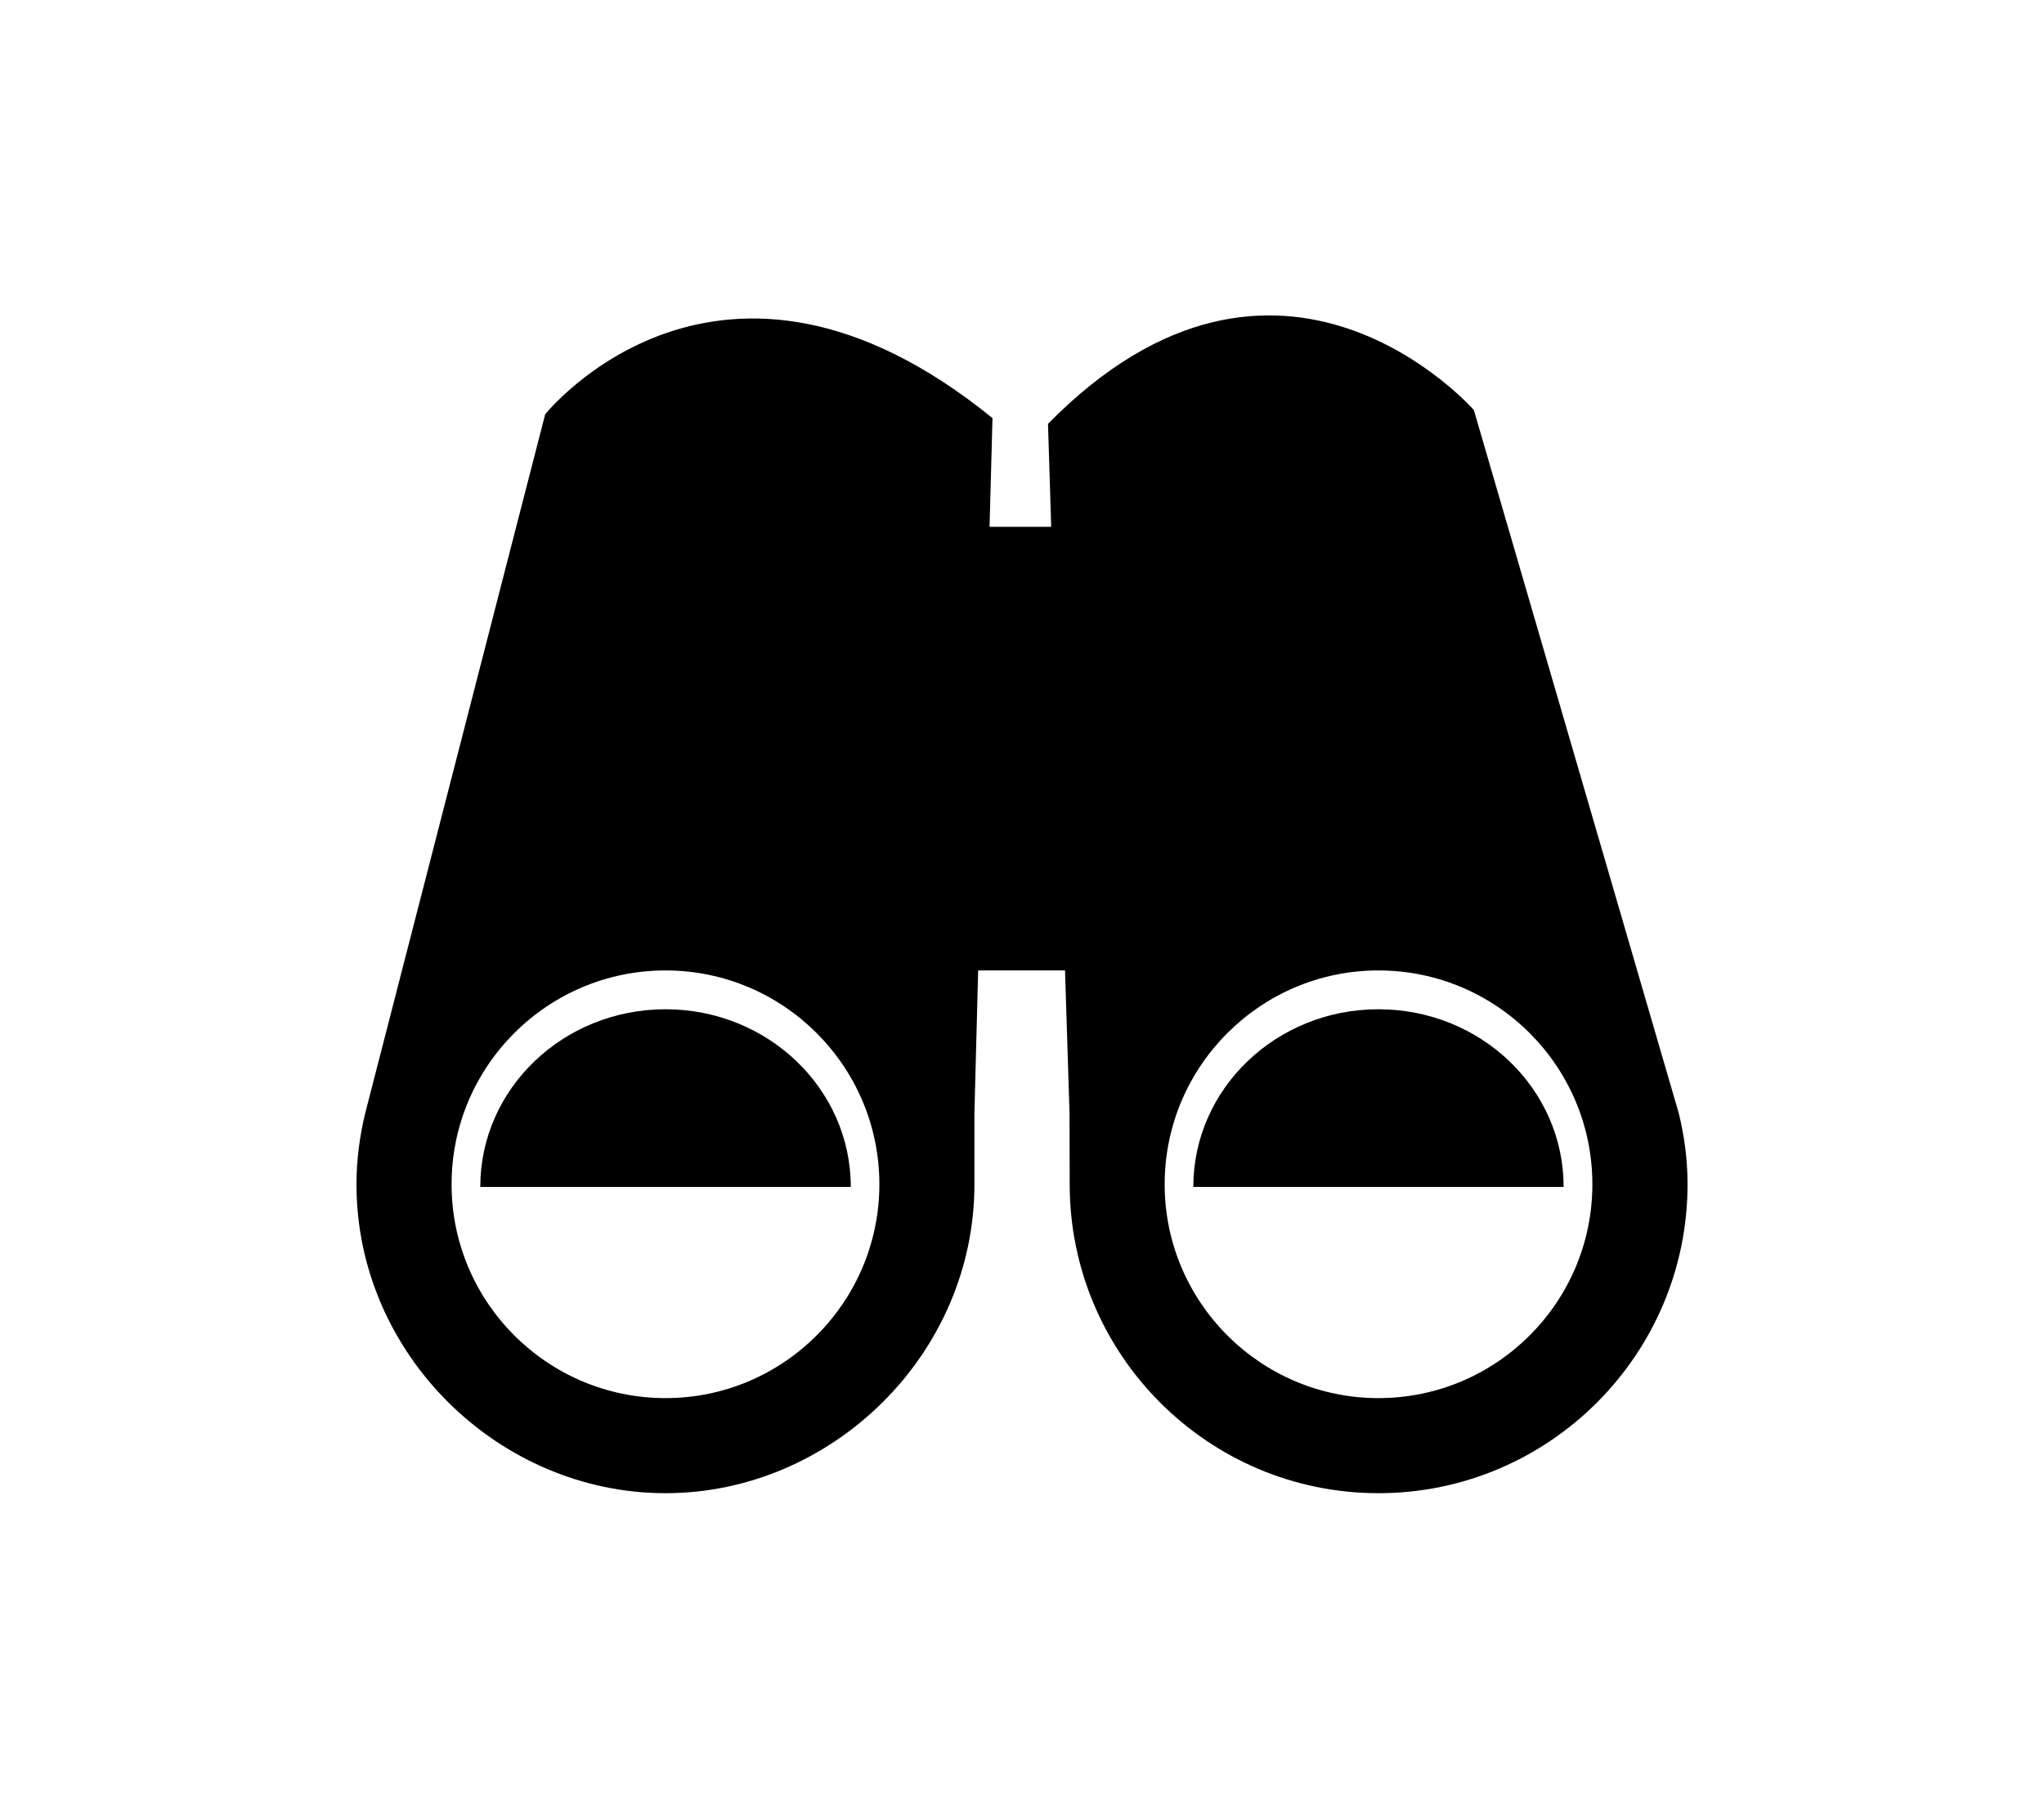 <?xml version="1.0" encoding="utf-8"?>
<!-- Generator: Adobe Illustrator 16.0.0, SVG Export Plug-In . SVG Version: 6.00 Build 0)  -->
<!DOCTYPE svg PUBLIC "-//W3C//DTD SVG 1.1//EN" "http://www.w3.org/Graphics/SVG/1.1/DTD/svg11.dtd">
<svg version="1.1" id="Layer_1" xmlns="http://www.w3.org/2000/svg" xmlns:xlink="http://www.w3.org/1999/xlink" x="0px" y="0px"
	 width="190px" height="168.152px" viewBox="-81.252 -71.909 190 168.152" enable-background="new -81.252 -71.909 190 168.152"
	 xml:space="preserve">
<g id="c183_binoculars">
	<path d="M46.876,21.925c-9.496,0-17.203,7.383-17.203,16.516h34.422C64.099,29.308,56.392,21.925,46.876,21.925z"/>
	<path d="M-19.385,21.925c-9.516,0-17.223,7.383-17.223,16.516h34.441C-2.167,29.308-9.885,21.925-19.385,21.925z"/>
	<path d="M74.794,31.573L55.751-33.786c0,0-18.035-20.625-39.586,1.281l0.297,9.574h-5.73l0.273-10.105
		c-25.406-20.637-41.582-0.348-41.582-0.348l-16.723,64.957c-0.512,2.117-0.816,4.332-0.816,6.625
		c0,15.828,13.254,28.727,28.73,28.719c15.453,0,28.711-12.891,28.711-28.719c0-2.293,0-6.625,0-6.625l0.348-13.262h8.074
		l0.418,13.262c0,0,0.016,4.332,0.016,6.625c0,15.828,12.855,28.719,28.699,28.719c15.848,0,28.734-12.891,28.734-28.719
		C75.615,35.905,75.314,33.69,74.794,31.573z M-19.385,58.077c-10.98,0-19.891-8.918-19.891-19.879
		c0-10.969,8.906-19.883,19.891-19.883c10.961,0,19.875,8.914,19.875,19.883C0.49,49.159-8.428,58.077-19.385,58.077z
		 M46.876,58.077c-10.953,0-19.867-8.918-19.867-19.879c0-10.969,8.914-19.883,19.867-19.883c10.984,0,19.891,8.914,19.891,19.883
		C66.767,49.159,57.861,58.077,46.876,58.077z"/>
</g>
<g id="Capa_1">
</g>
</svg>
